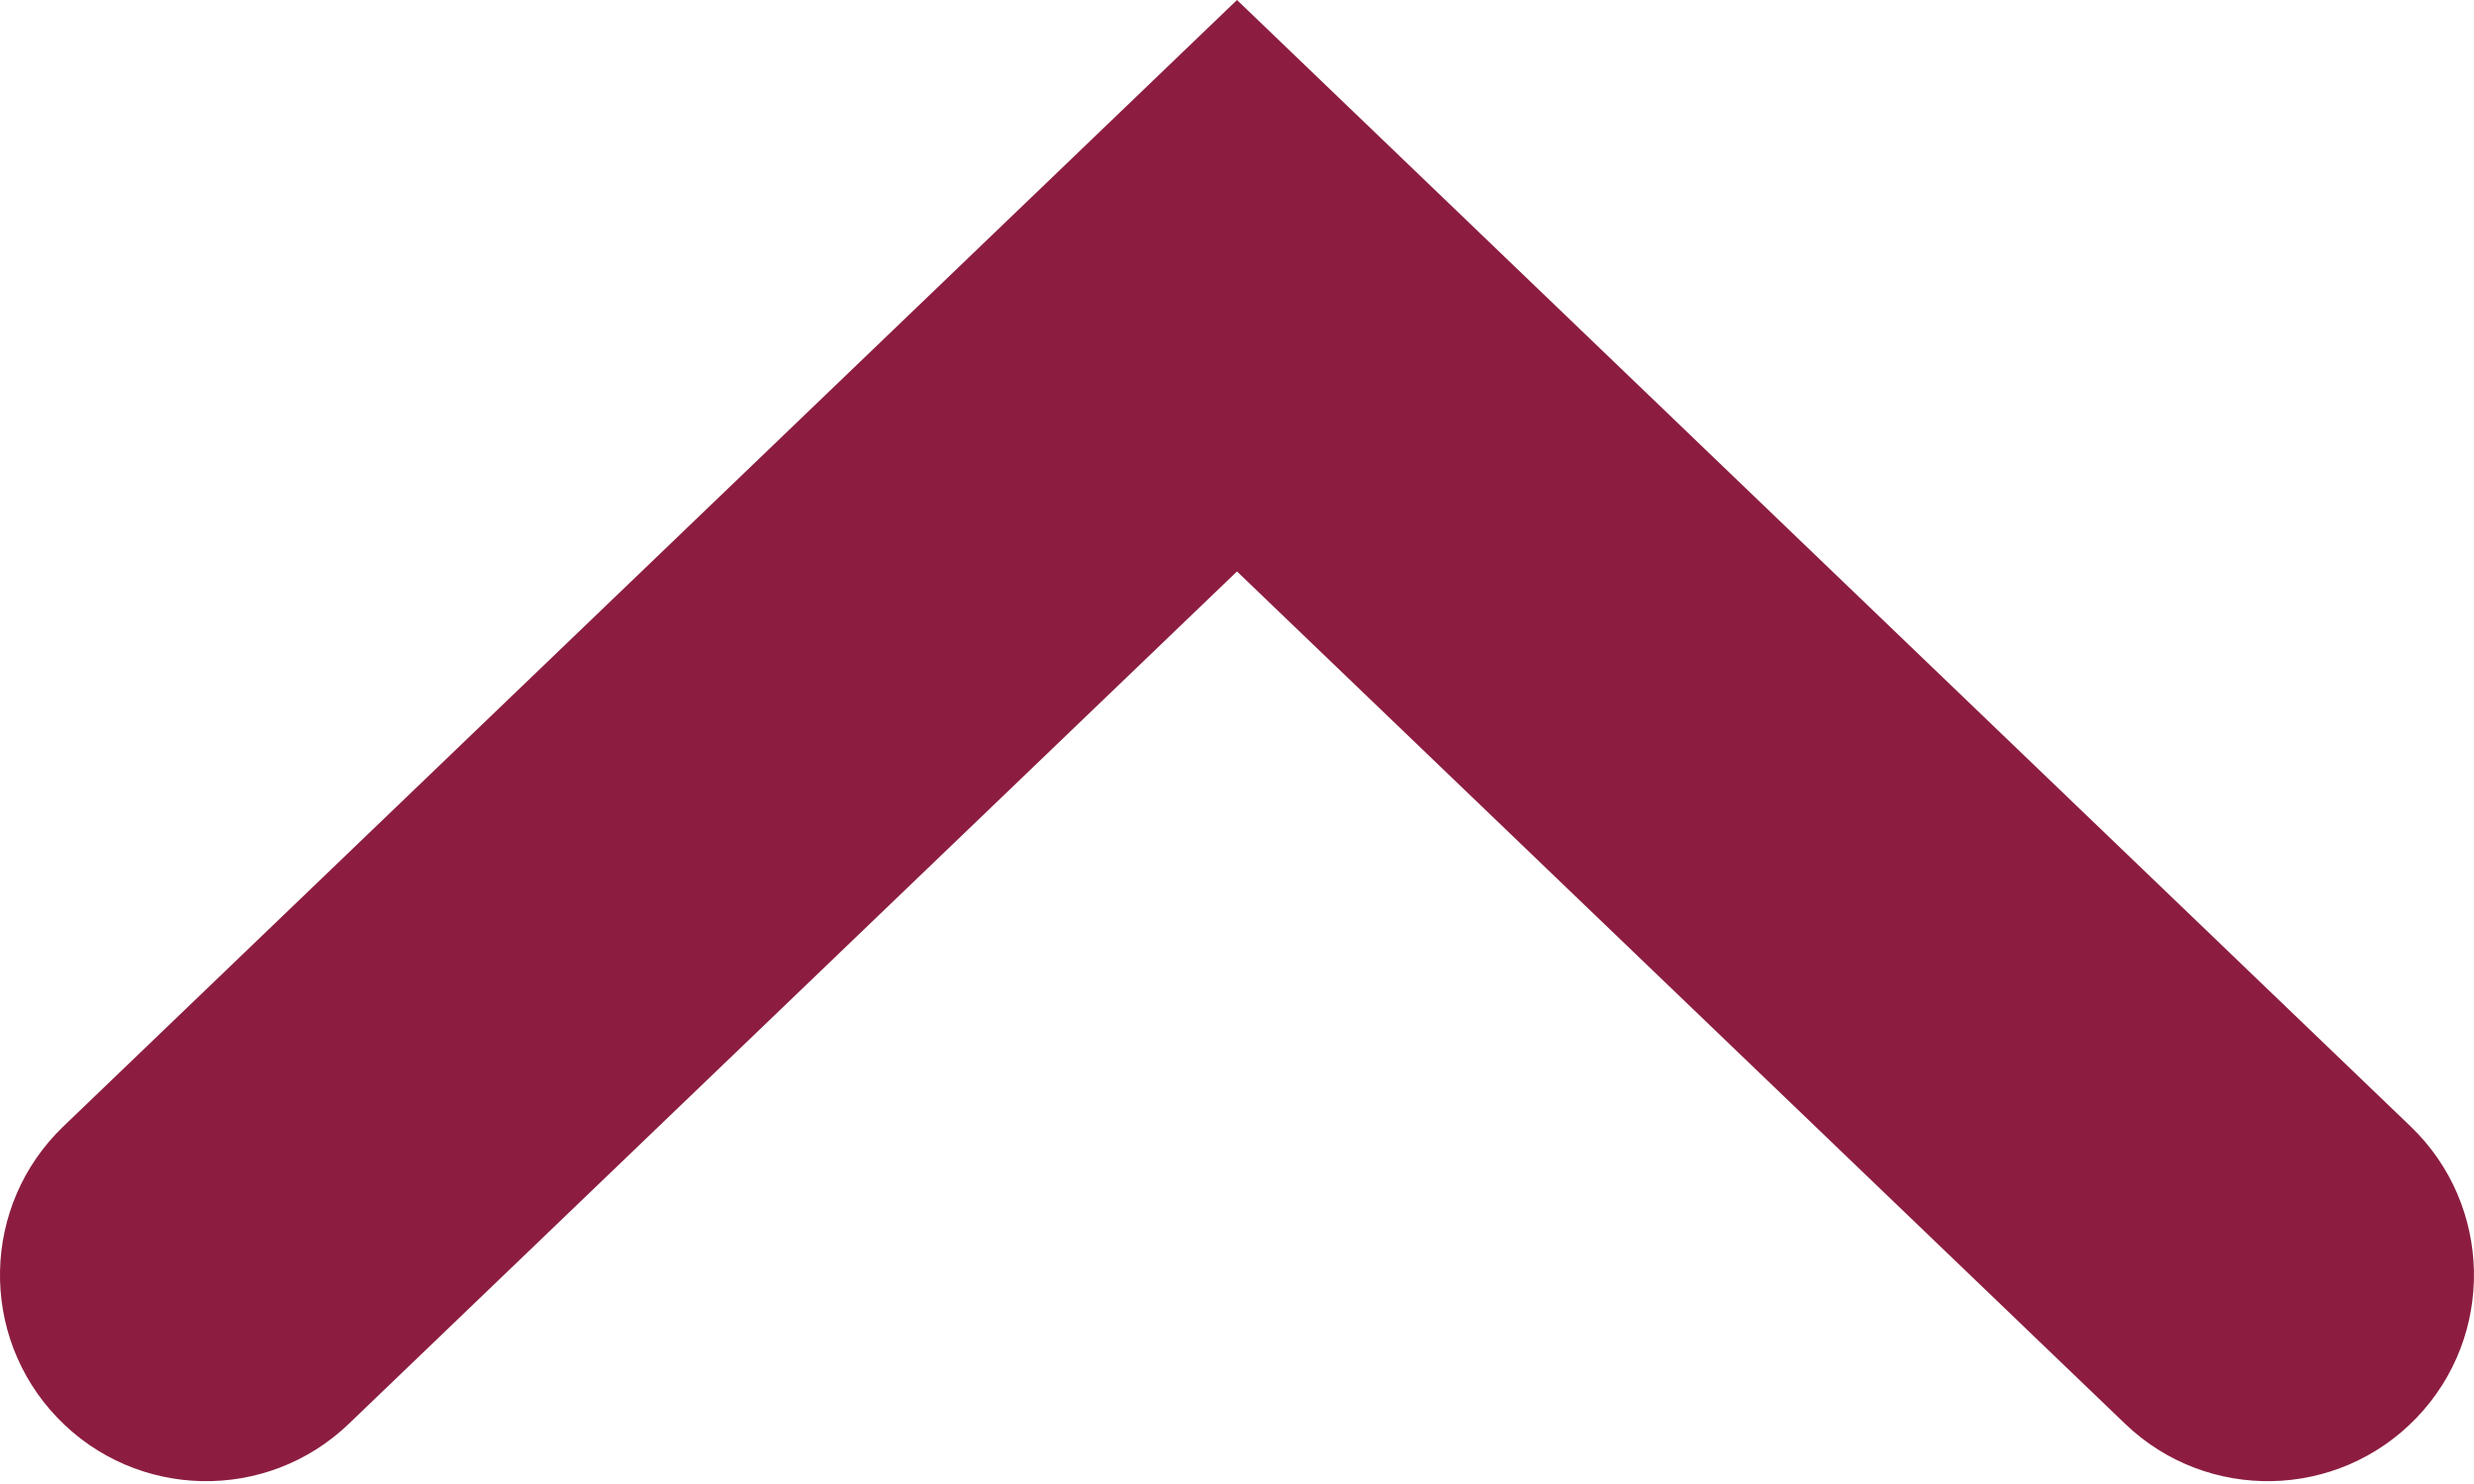 
<svg width="60px" height="36px" viewBox="0 0 60 36" version="1.1" xmlns="http://www.w3.org/2000/svg" xmlns:xlink="http://www.w3.org/1999/xlink">
  <g transform="translate(-20, -34)" fill="#8c1d40" fill-rule="nonzero">
    <path d="M33.428,30.428 C31.515,28.436 31.58,25.271 33.572,23.359 C35.564,21.446 38.729,21.511 40.641,23.503 L67.966,51.966 L40.641,80.428 C38.729,82.42 35.564,82.485 33.572,80.572 C31.58,78.66 31.515,75.495 33.428,73.503 L54.103,51.966 L33.428,30.428 Z" id="Path" transform="translate(50, 51.966) rotate(-90) translate(-50, -51.966) "></path>
  </g>
</svg>
